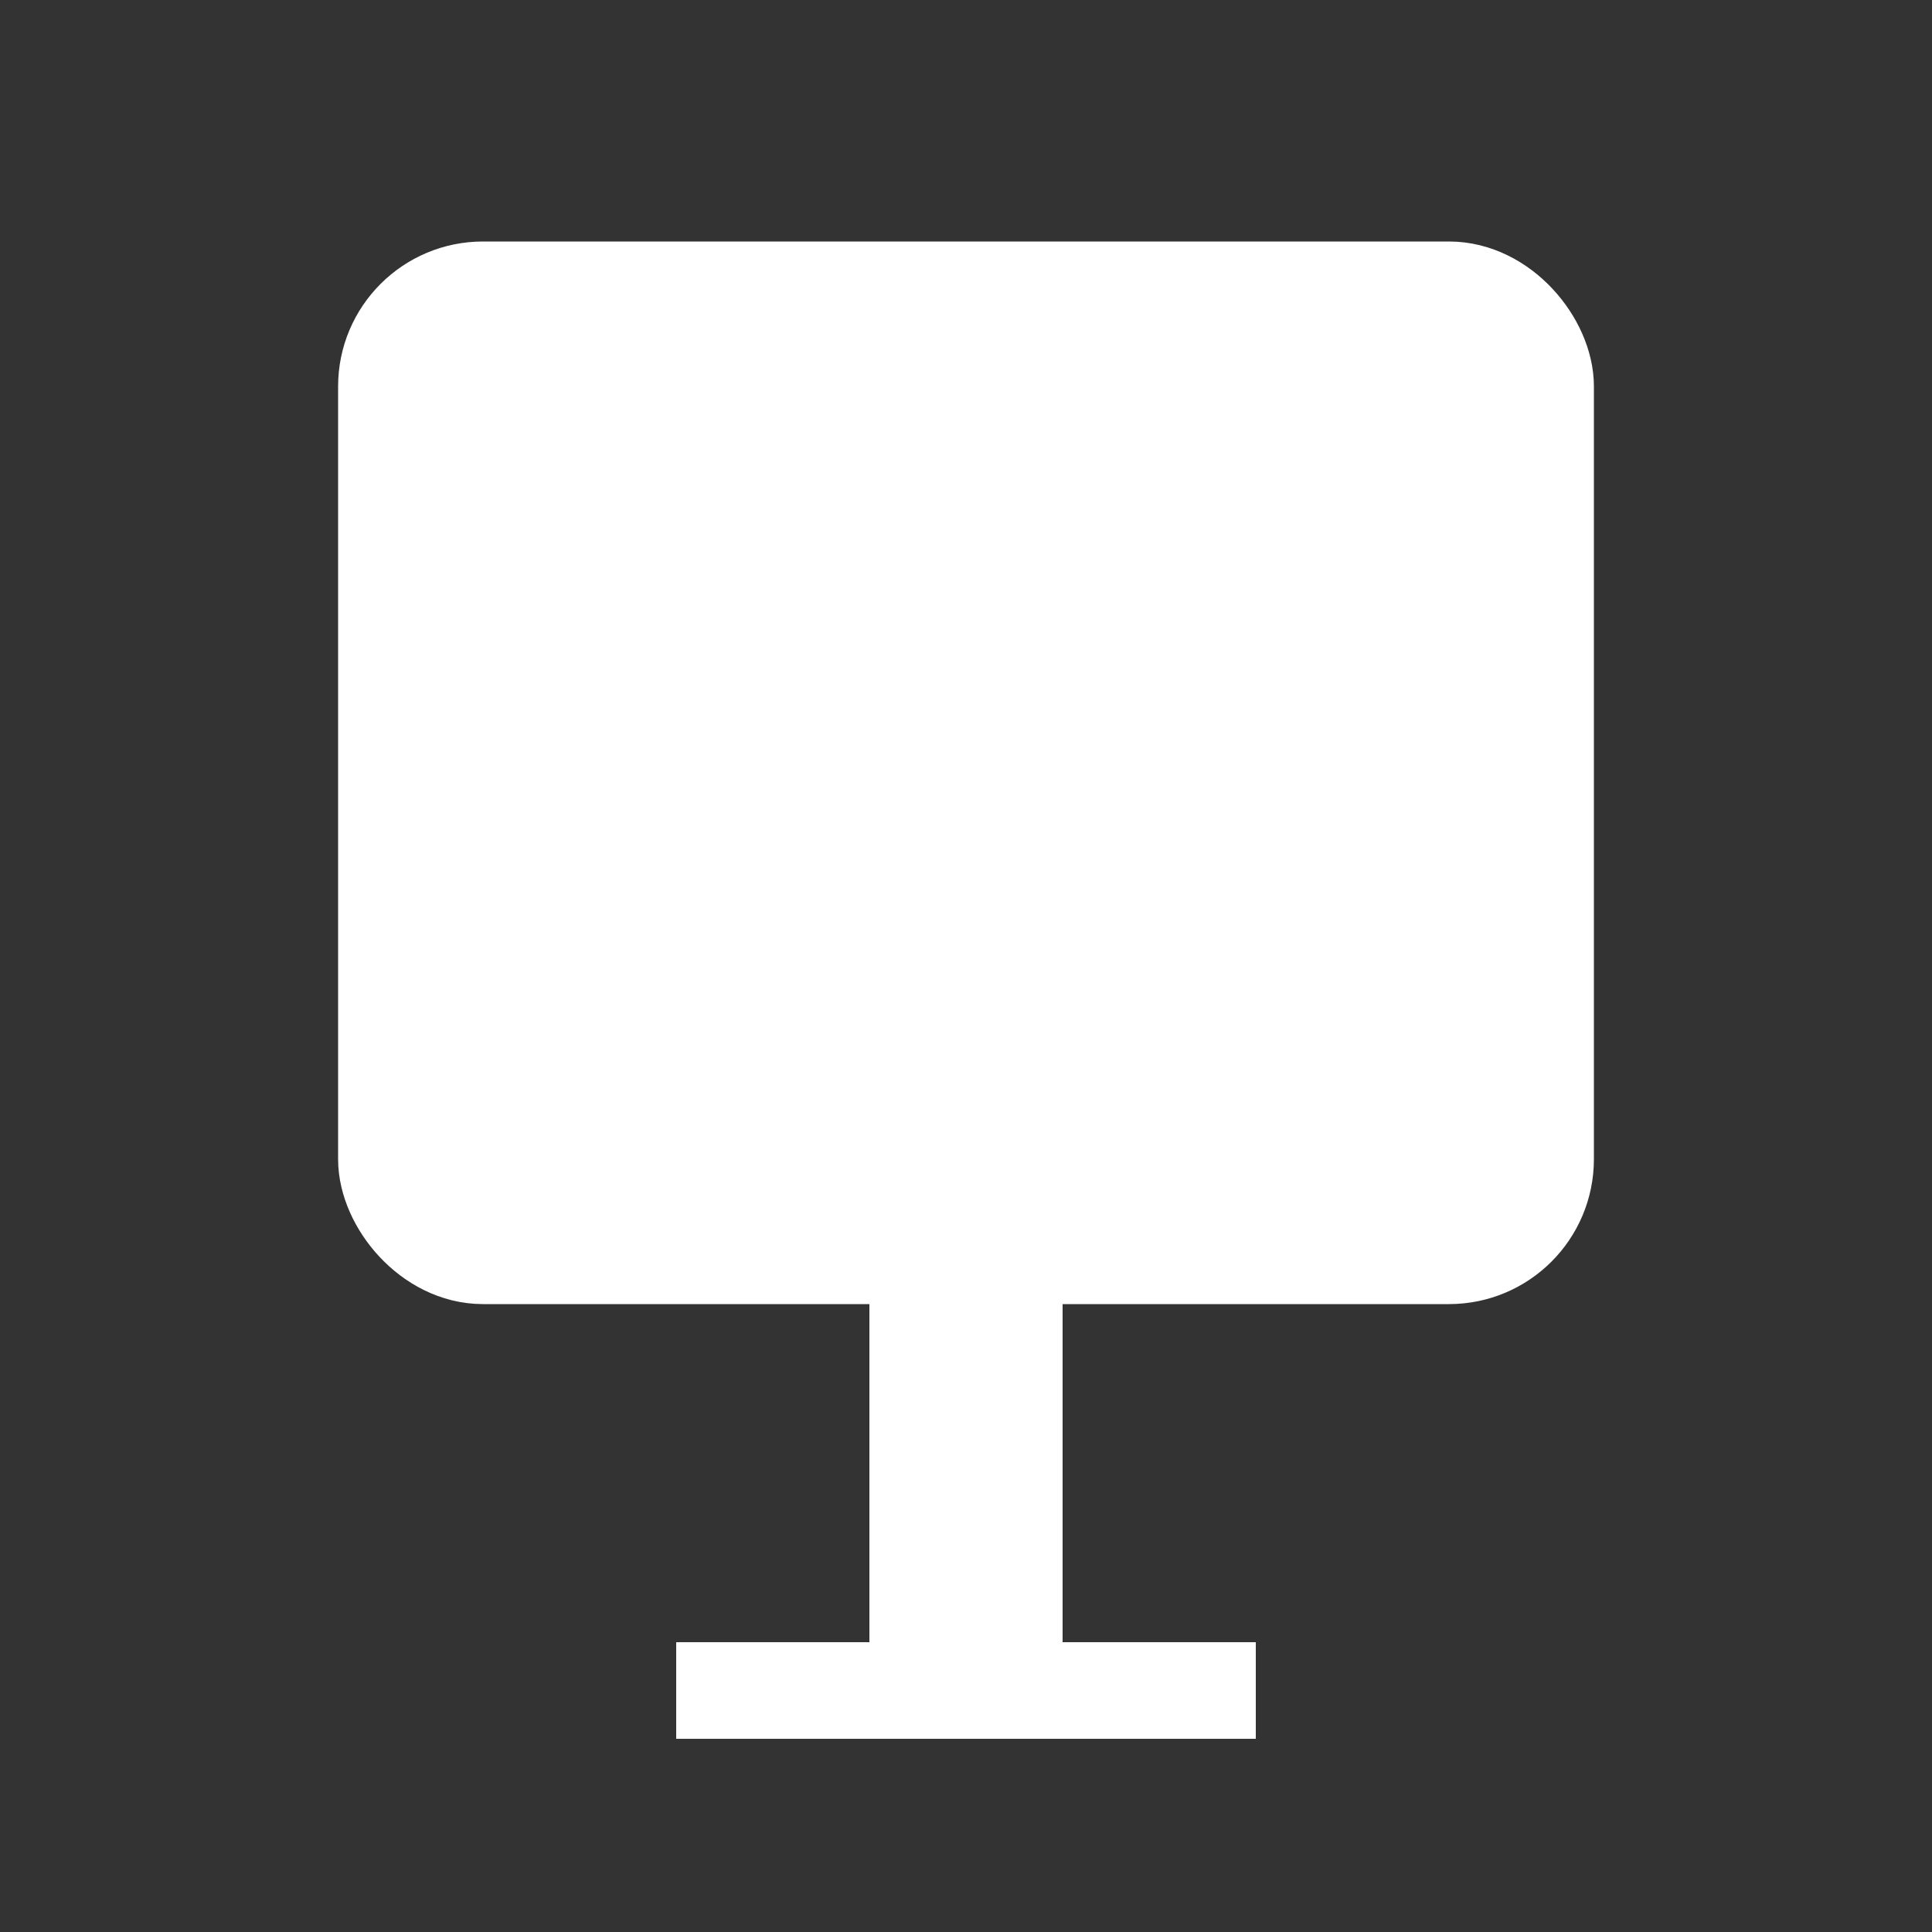 <svg width="40" height="40" viewBox="0 0 40 40" fill="none" xmlns="http://www.w3.org/2000/svg">
<rect x="0" y="0" width="40" height="40" fill="#333333" stroke="none"/>
<rect x="8" y="6" width="24" height="20" rx="2" fill="white" stroke="white" stroke-width="2"/>
<rect x="12" y="10" width="16" height="12" fill="white"/>
<rect x="18" y="26" width="4" height="8" fill="white"/>
<rect x="14" y="34" width="12" height="2" fill="white"/>
<circle cx="20" cy="16" r="2" fill="white"/>
</svg>
